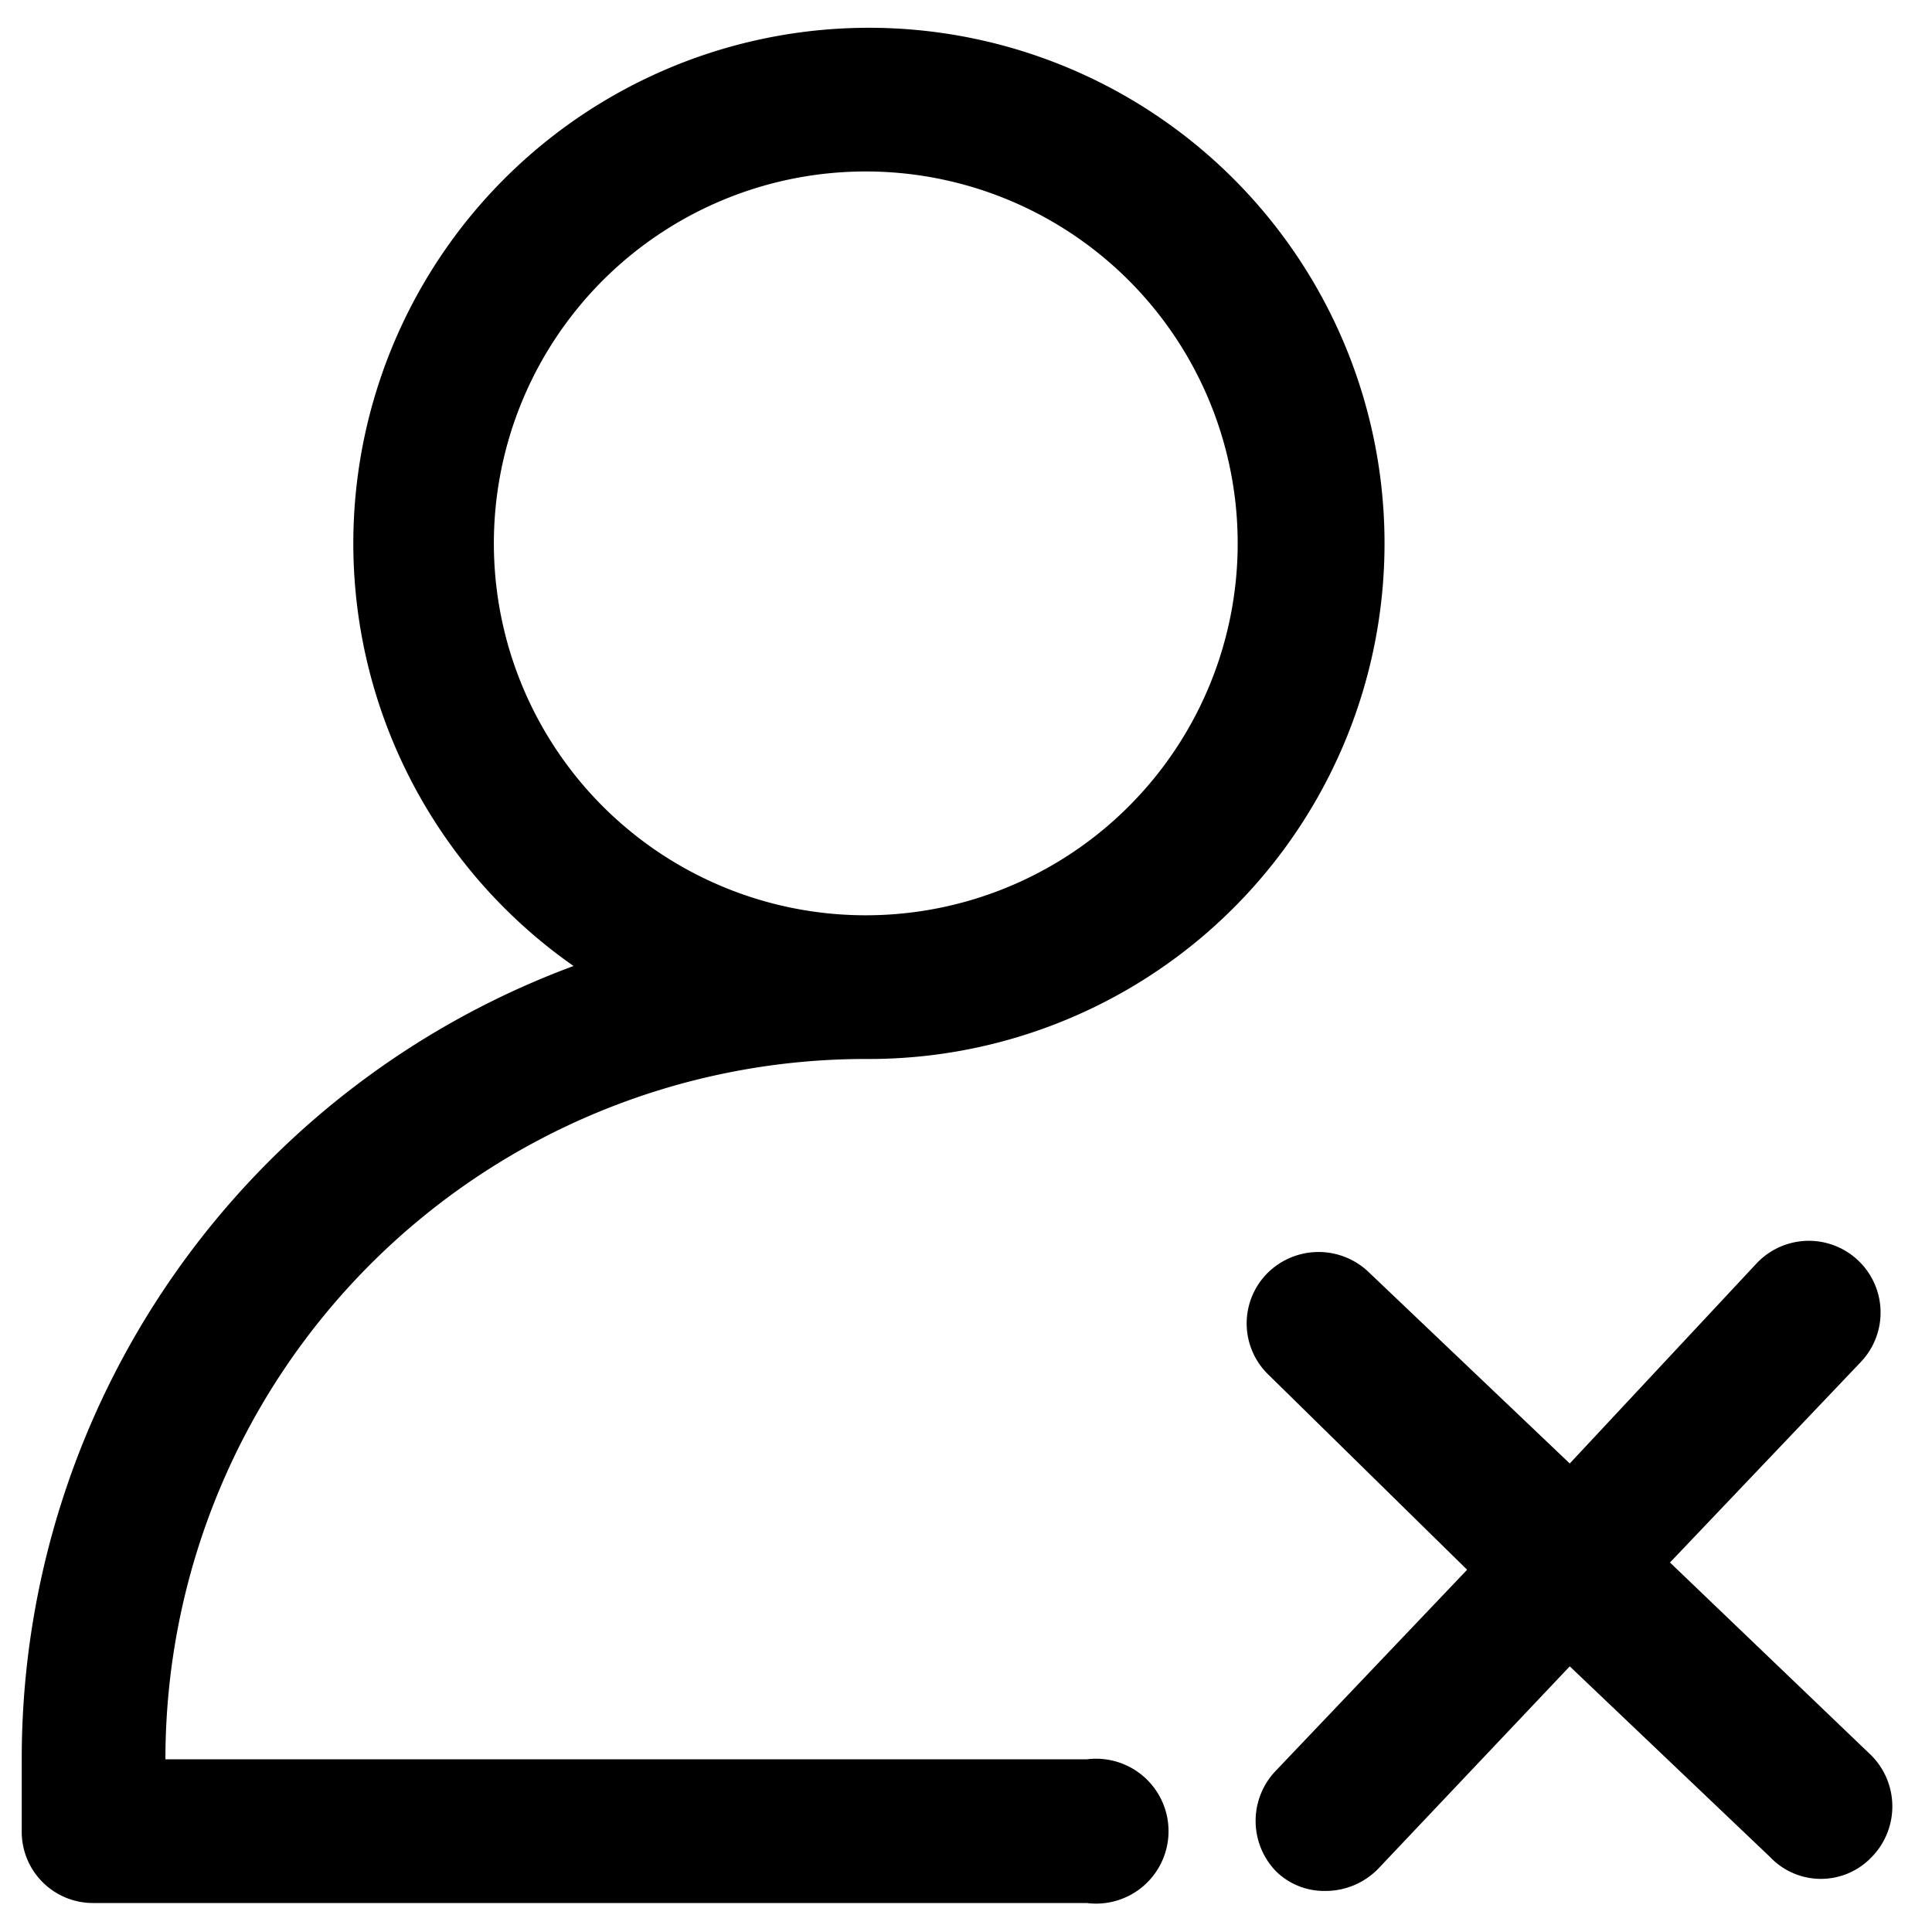 <?xml version="1.0" standalone="no"?><!DOCTYPE svg PUBLIC "-//W3C//DTD SVG 1.1//EN" "http://www.w3.org/Graphics/SVG/1.1/DTD/svg11.dtd"><svg t="1727421868185" class="icon" viewBox="0 0 1024 1024" version="1.1" xmlns="http://www.w3.org/2000/svg" p-id="19809" xmlns:xlink="http://www.w3.org/1999/xlink" width="16" height="16"><path d="M885.12 828.16l101.12-106.24a37.76 37.76 0 1 0-55.04-52.48L832 775.68l-106.24-101.12a38.4 38.4 0 0 0-53.76 0 37.76 37.76 0 0 0 0 53.76L777.6 832l-101.12 106.24a38.4 38.4 0 0 0 0 53.76 36.48 36.48 0 0 0 26.24 10.24 39.04 39.04 0 0 0 27.52-11.52L832 883.2l106.24 101.12a37.12 37.12 0 0 0 53.76 0 38.4 38.4 0 0 0 0-53.76z" p-id="19810"></path><path d="M458.88 561.28A273.28 273.28 0 1 0 304 512a448 448 0 0 0-292.48 420.48v37.76a37.76 37.76 0 0 0 37.76 38.4H576a38.4 38.4 0 1 0 0-76.16H87.68a371.2 371.2 0 0 1 371.2-371.2zM261.76 288a197.12 197.12 0 1 1 196.48 197.12A197.12 197.12 0 0 1 261.76 288z" p-id="19811"></path></svg>